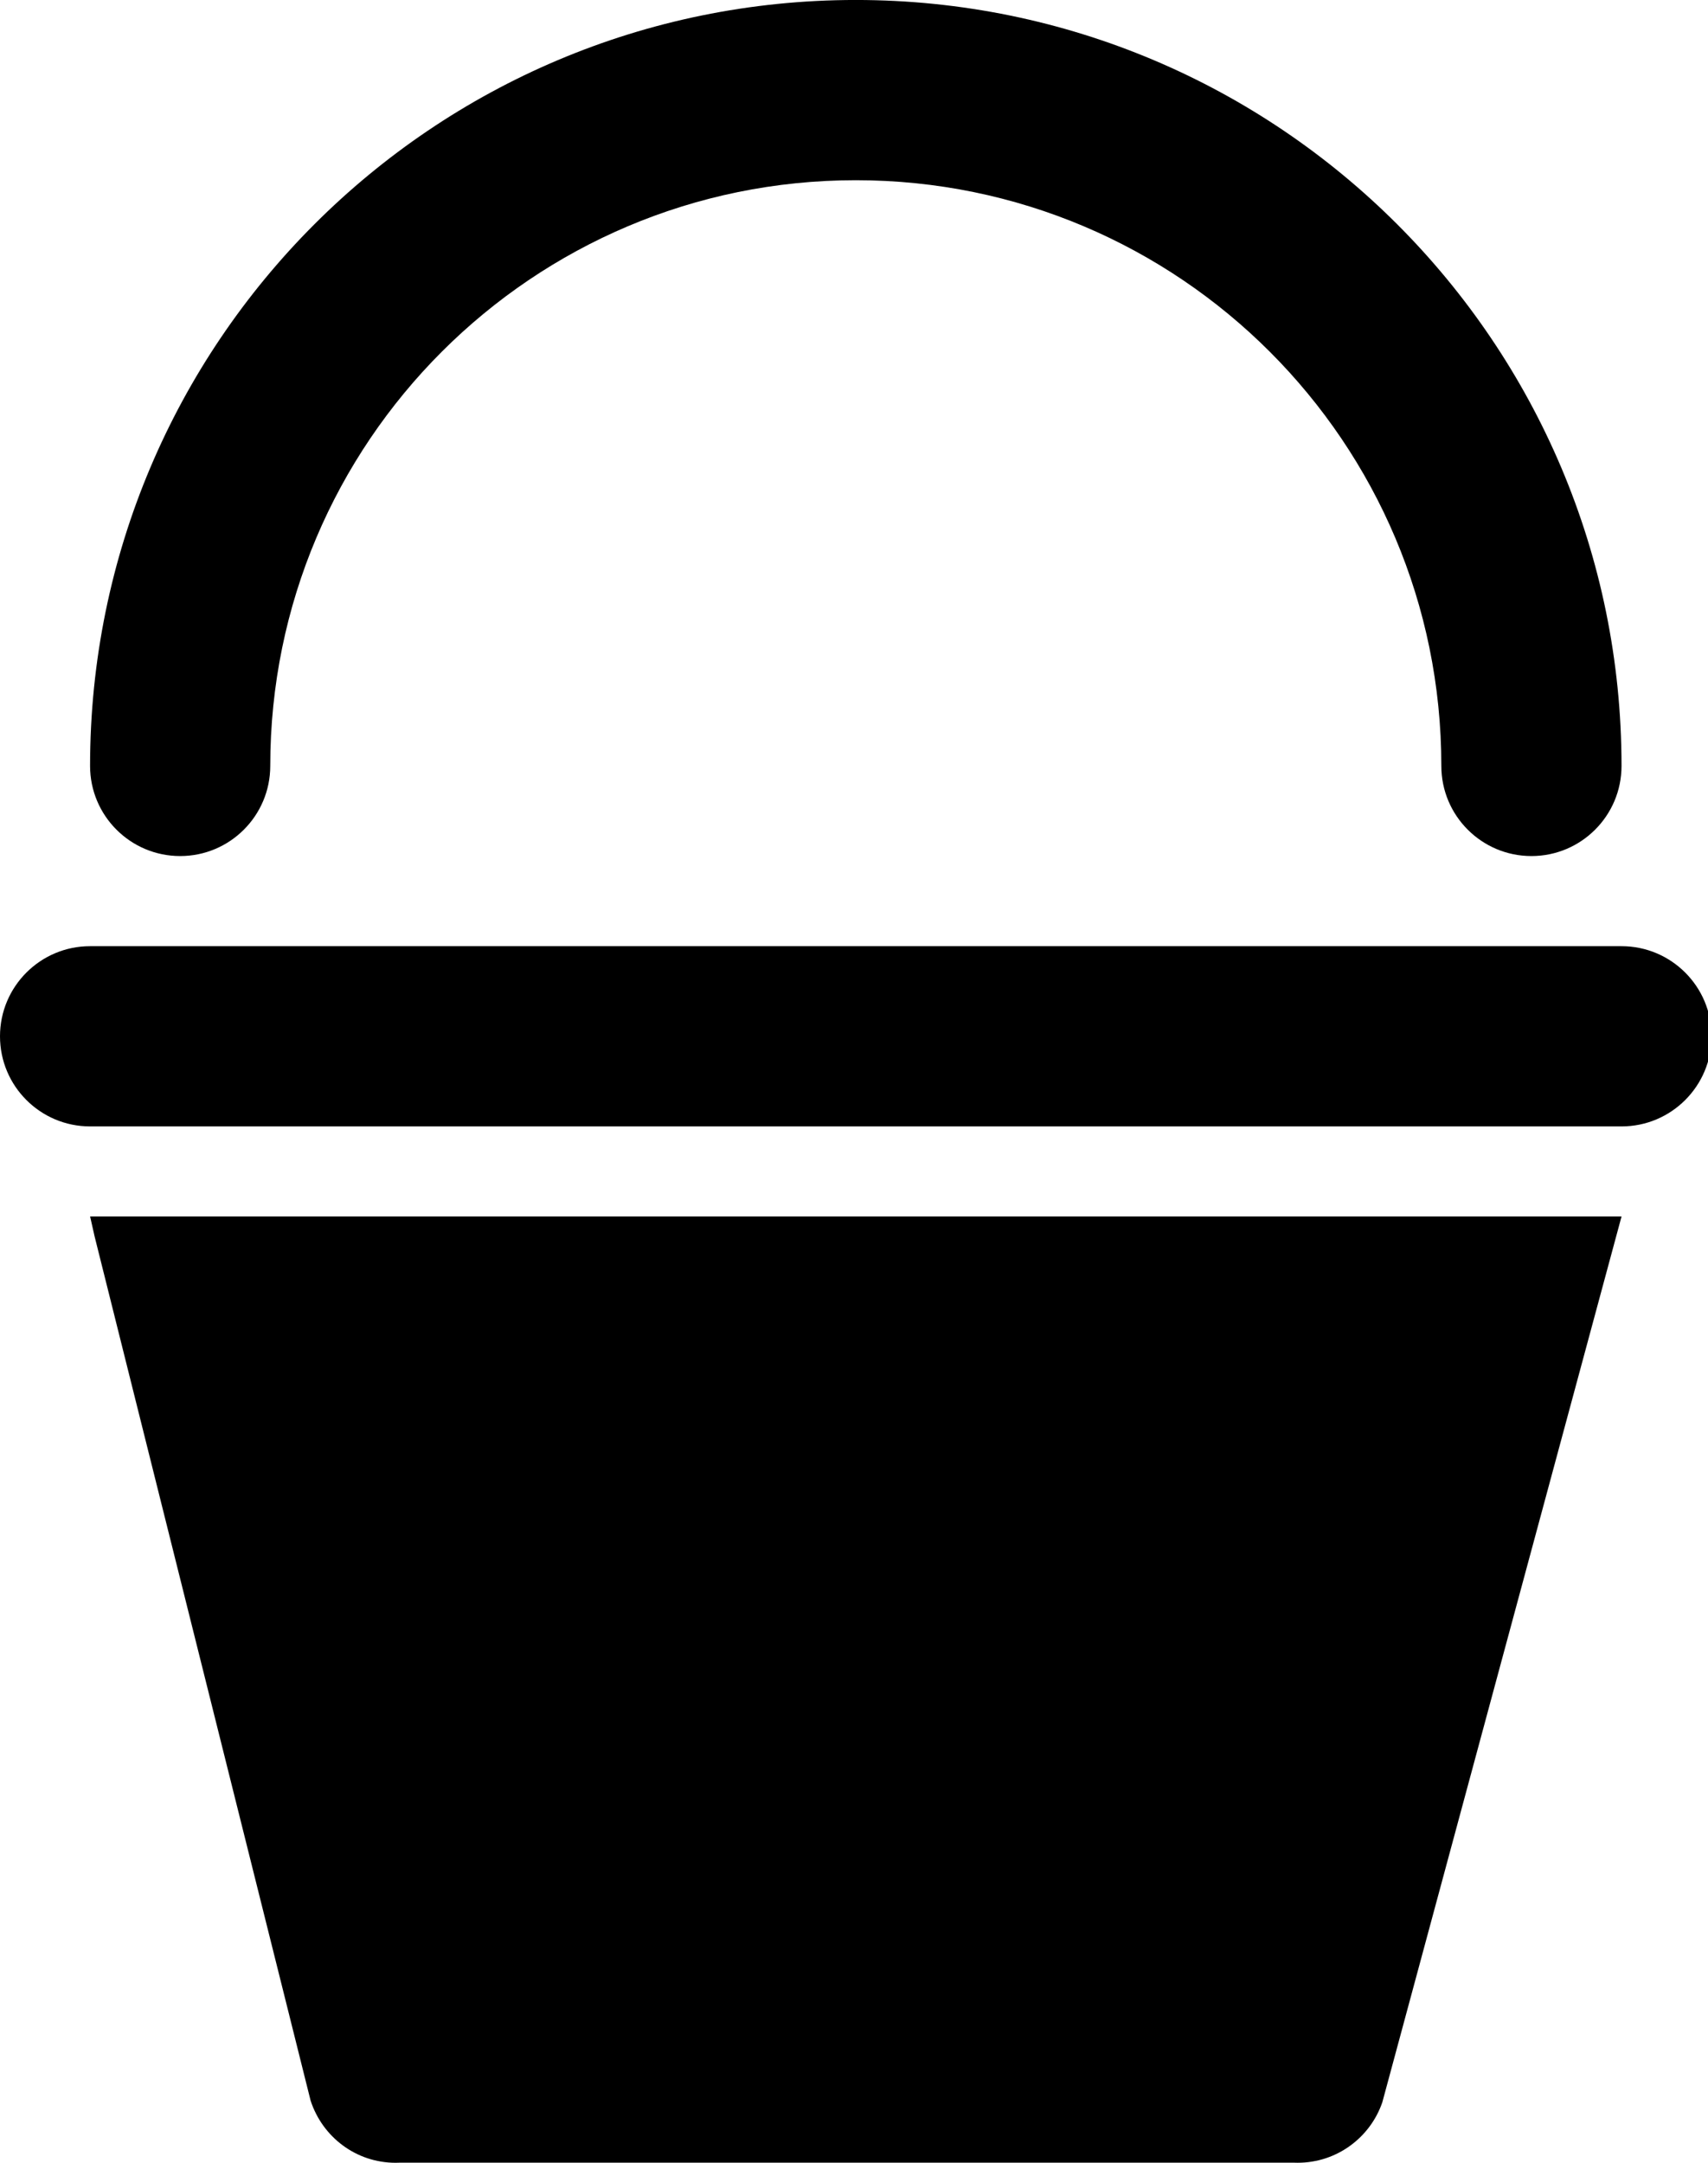 
<svg version="1.1" xmlns="http://www.w3.org/2000/svg" width="79" height="100" viewBox="0 0 79 100">
<title>bucket</title>
<path d="M4.374 57.163l9.993 39.969c0.548 1.679 2.1 2.872 3.931 2.872 0.069 0 0.137-0.002 0.206-0.005l-0.010 0h41.336c0.057 0.003 0.123 0.004 0.19 0.004 1.811 0 3.351-1.163 3.912-2.784l0.009-0.029 11.060-40.941h-70.833z"></path>
<path d="M75 43.75h-70.833c-2.301 0-4.167 1.866-4.167 4.167s1.866 4.167 4.167 4.167v0h70.833c2.301 0 4.167-1.866 4.167-4.167s-1.866-4.167-4.167-4.167v0z"></path>
<path d="M8.333 39.583c2.301-0 4.167-1.866 4.167-4.167v0c0-14.958 12.126-27.083 27.083-27.083s27.083 12.126 27.083 27.083v0c0 2.301 1.866 4.167 4.167 4.167s4.167-1.866 4.167-4.167v0c0-19.56-15.857-35.417-35.417-35.417s-35.417 15.857-35.417 35.417v0c0 2.301 1.866 4.167 4.167 4.167v0z"></path>
</svg>
